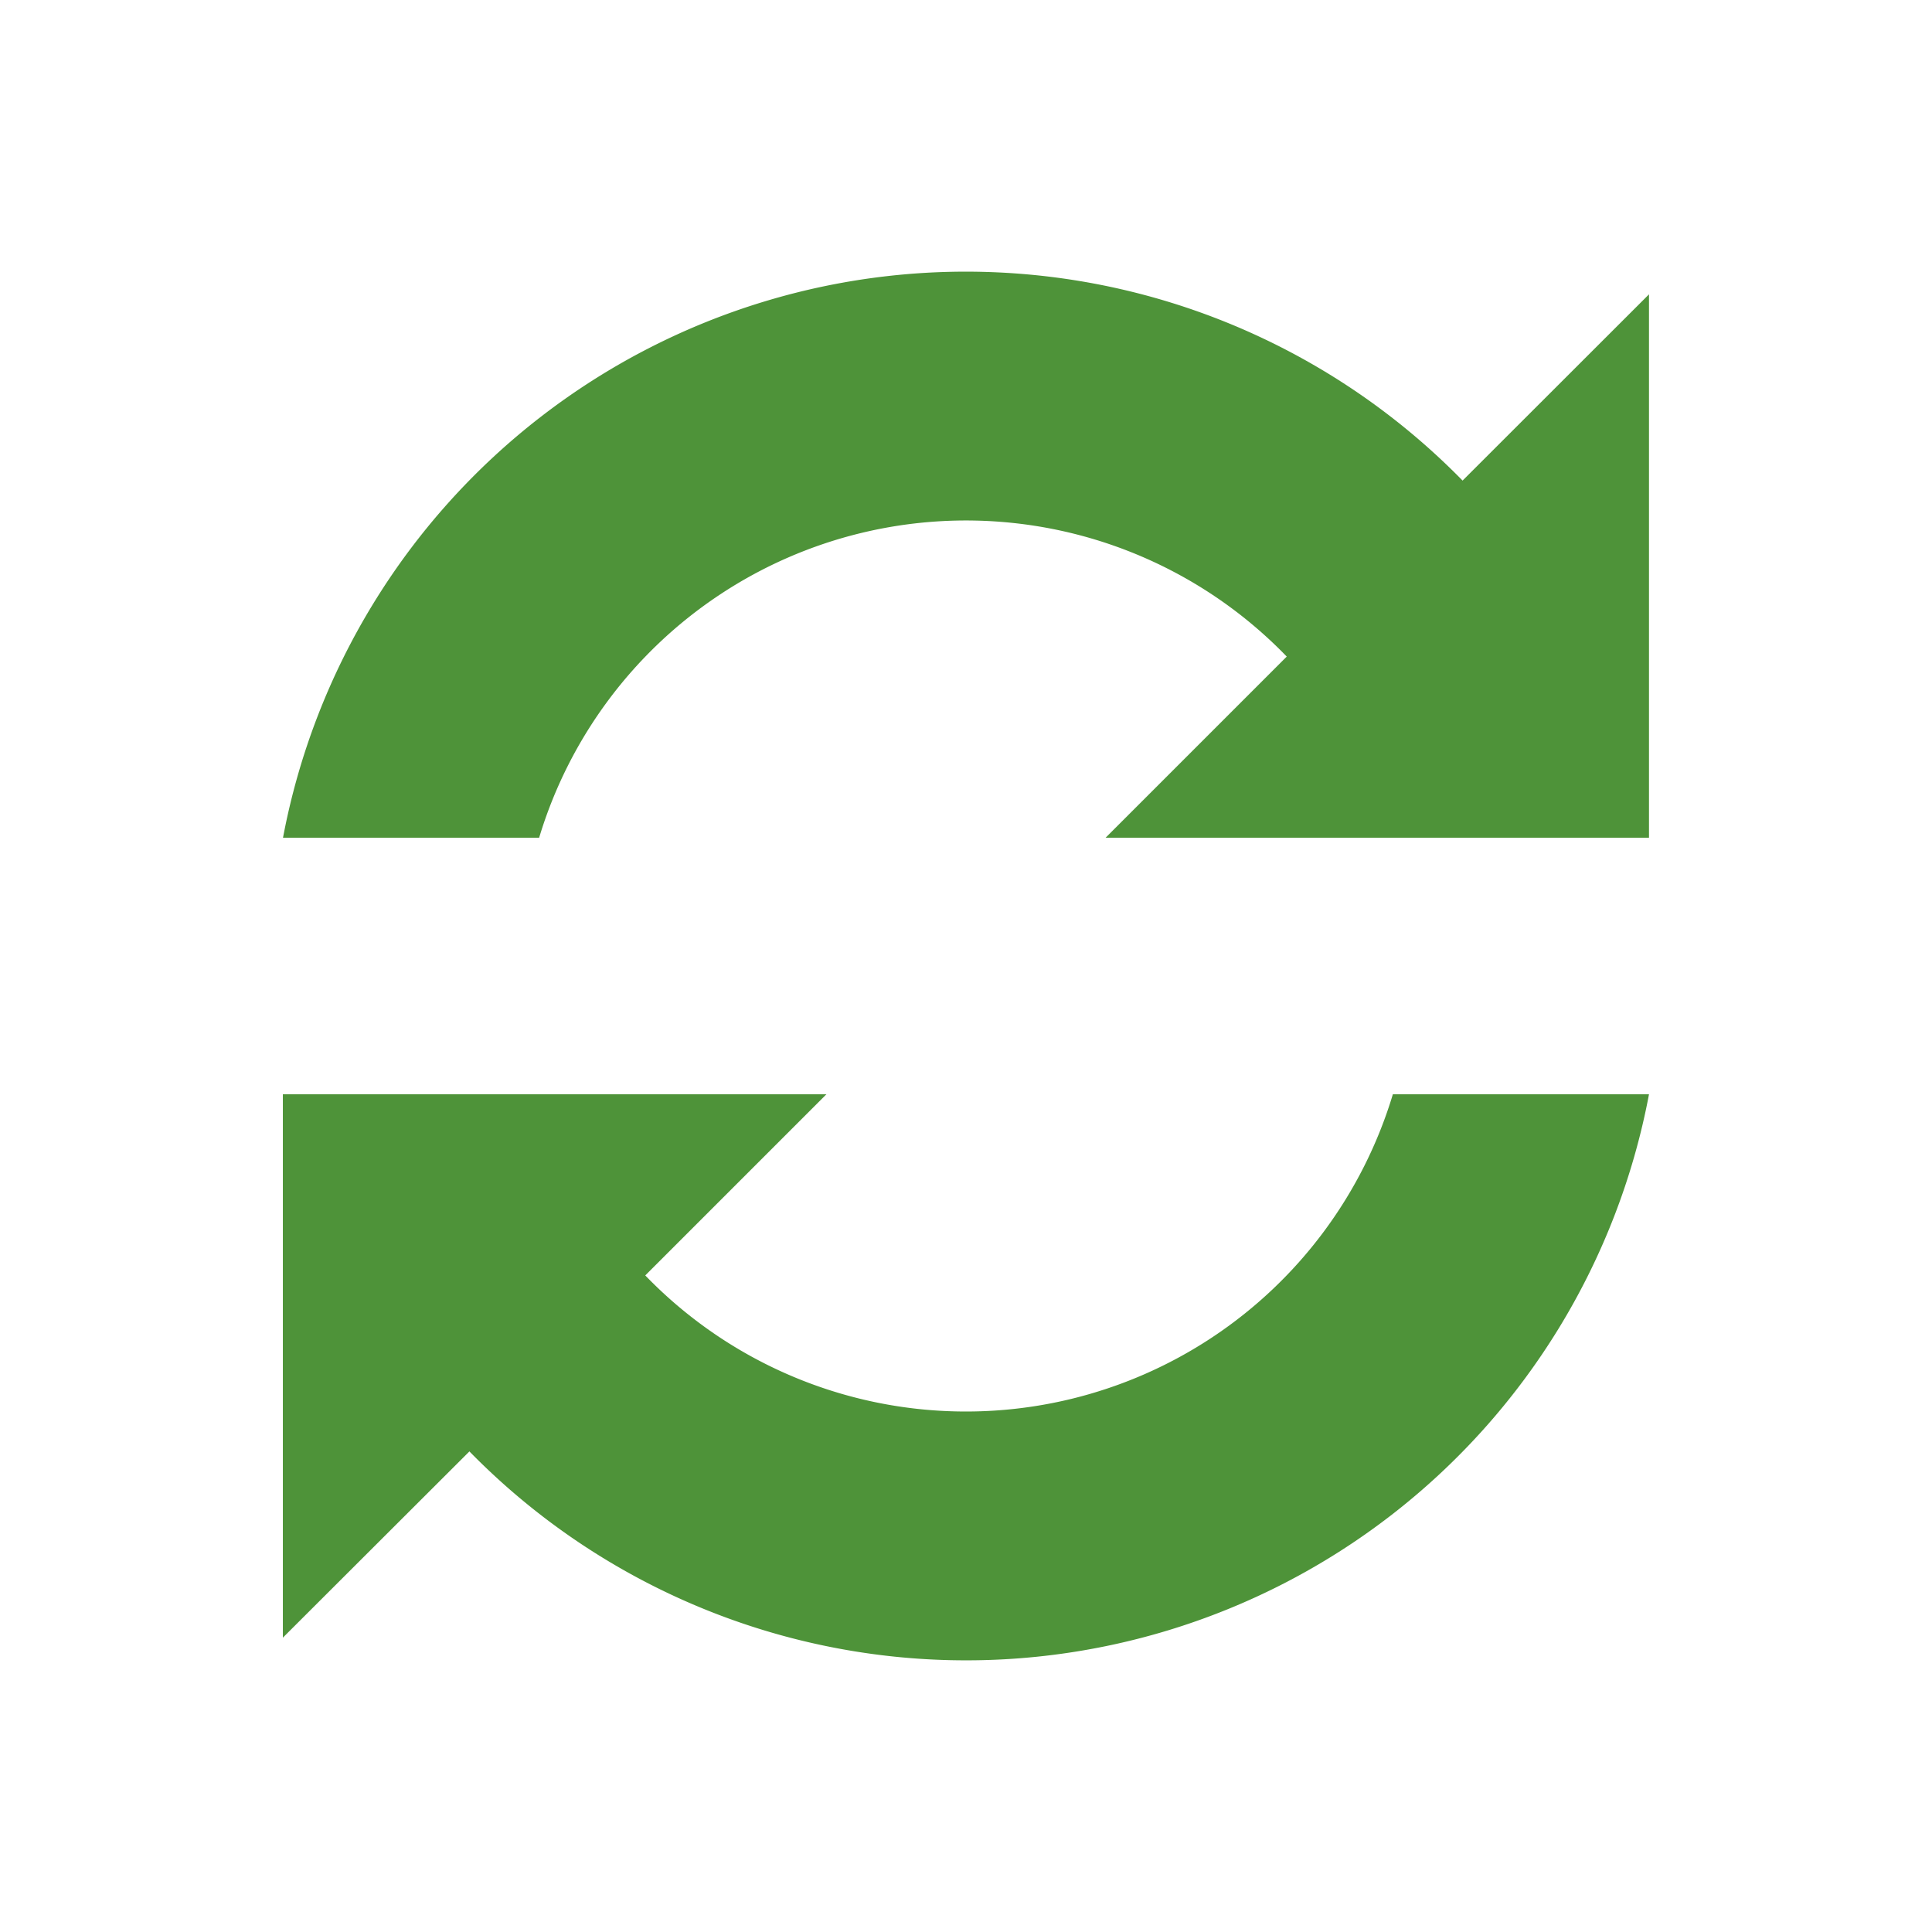 <svg xmlns="http://www.w3.org/2000/svg" version="1.0" width="64" height="64" viewBox="0 0 128 128"><g><path fill="#4e9339" d="M109.25 55.5h-36l12-12a29.54 29.54 0 00-49.53 12H18.75A46.04 46.04 0 0196.9 31.84l12.35-12.34v36zm-90.5 17h36l-12 12a29.54 29.54 0 0049.53-12h16.97A46.04 46.04 0 0131.1 96.16L18.74 108.5v-36z"/><animateTransform attributeName="transform" type="rotate" from="0 64 64" to="360 64 64" dur="800ms" repeatCount="indefinite"/></g></svg>